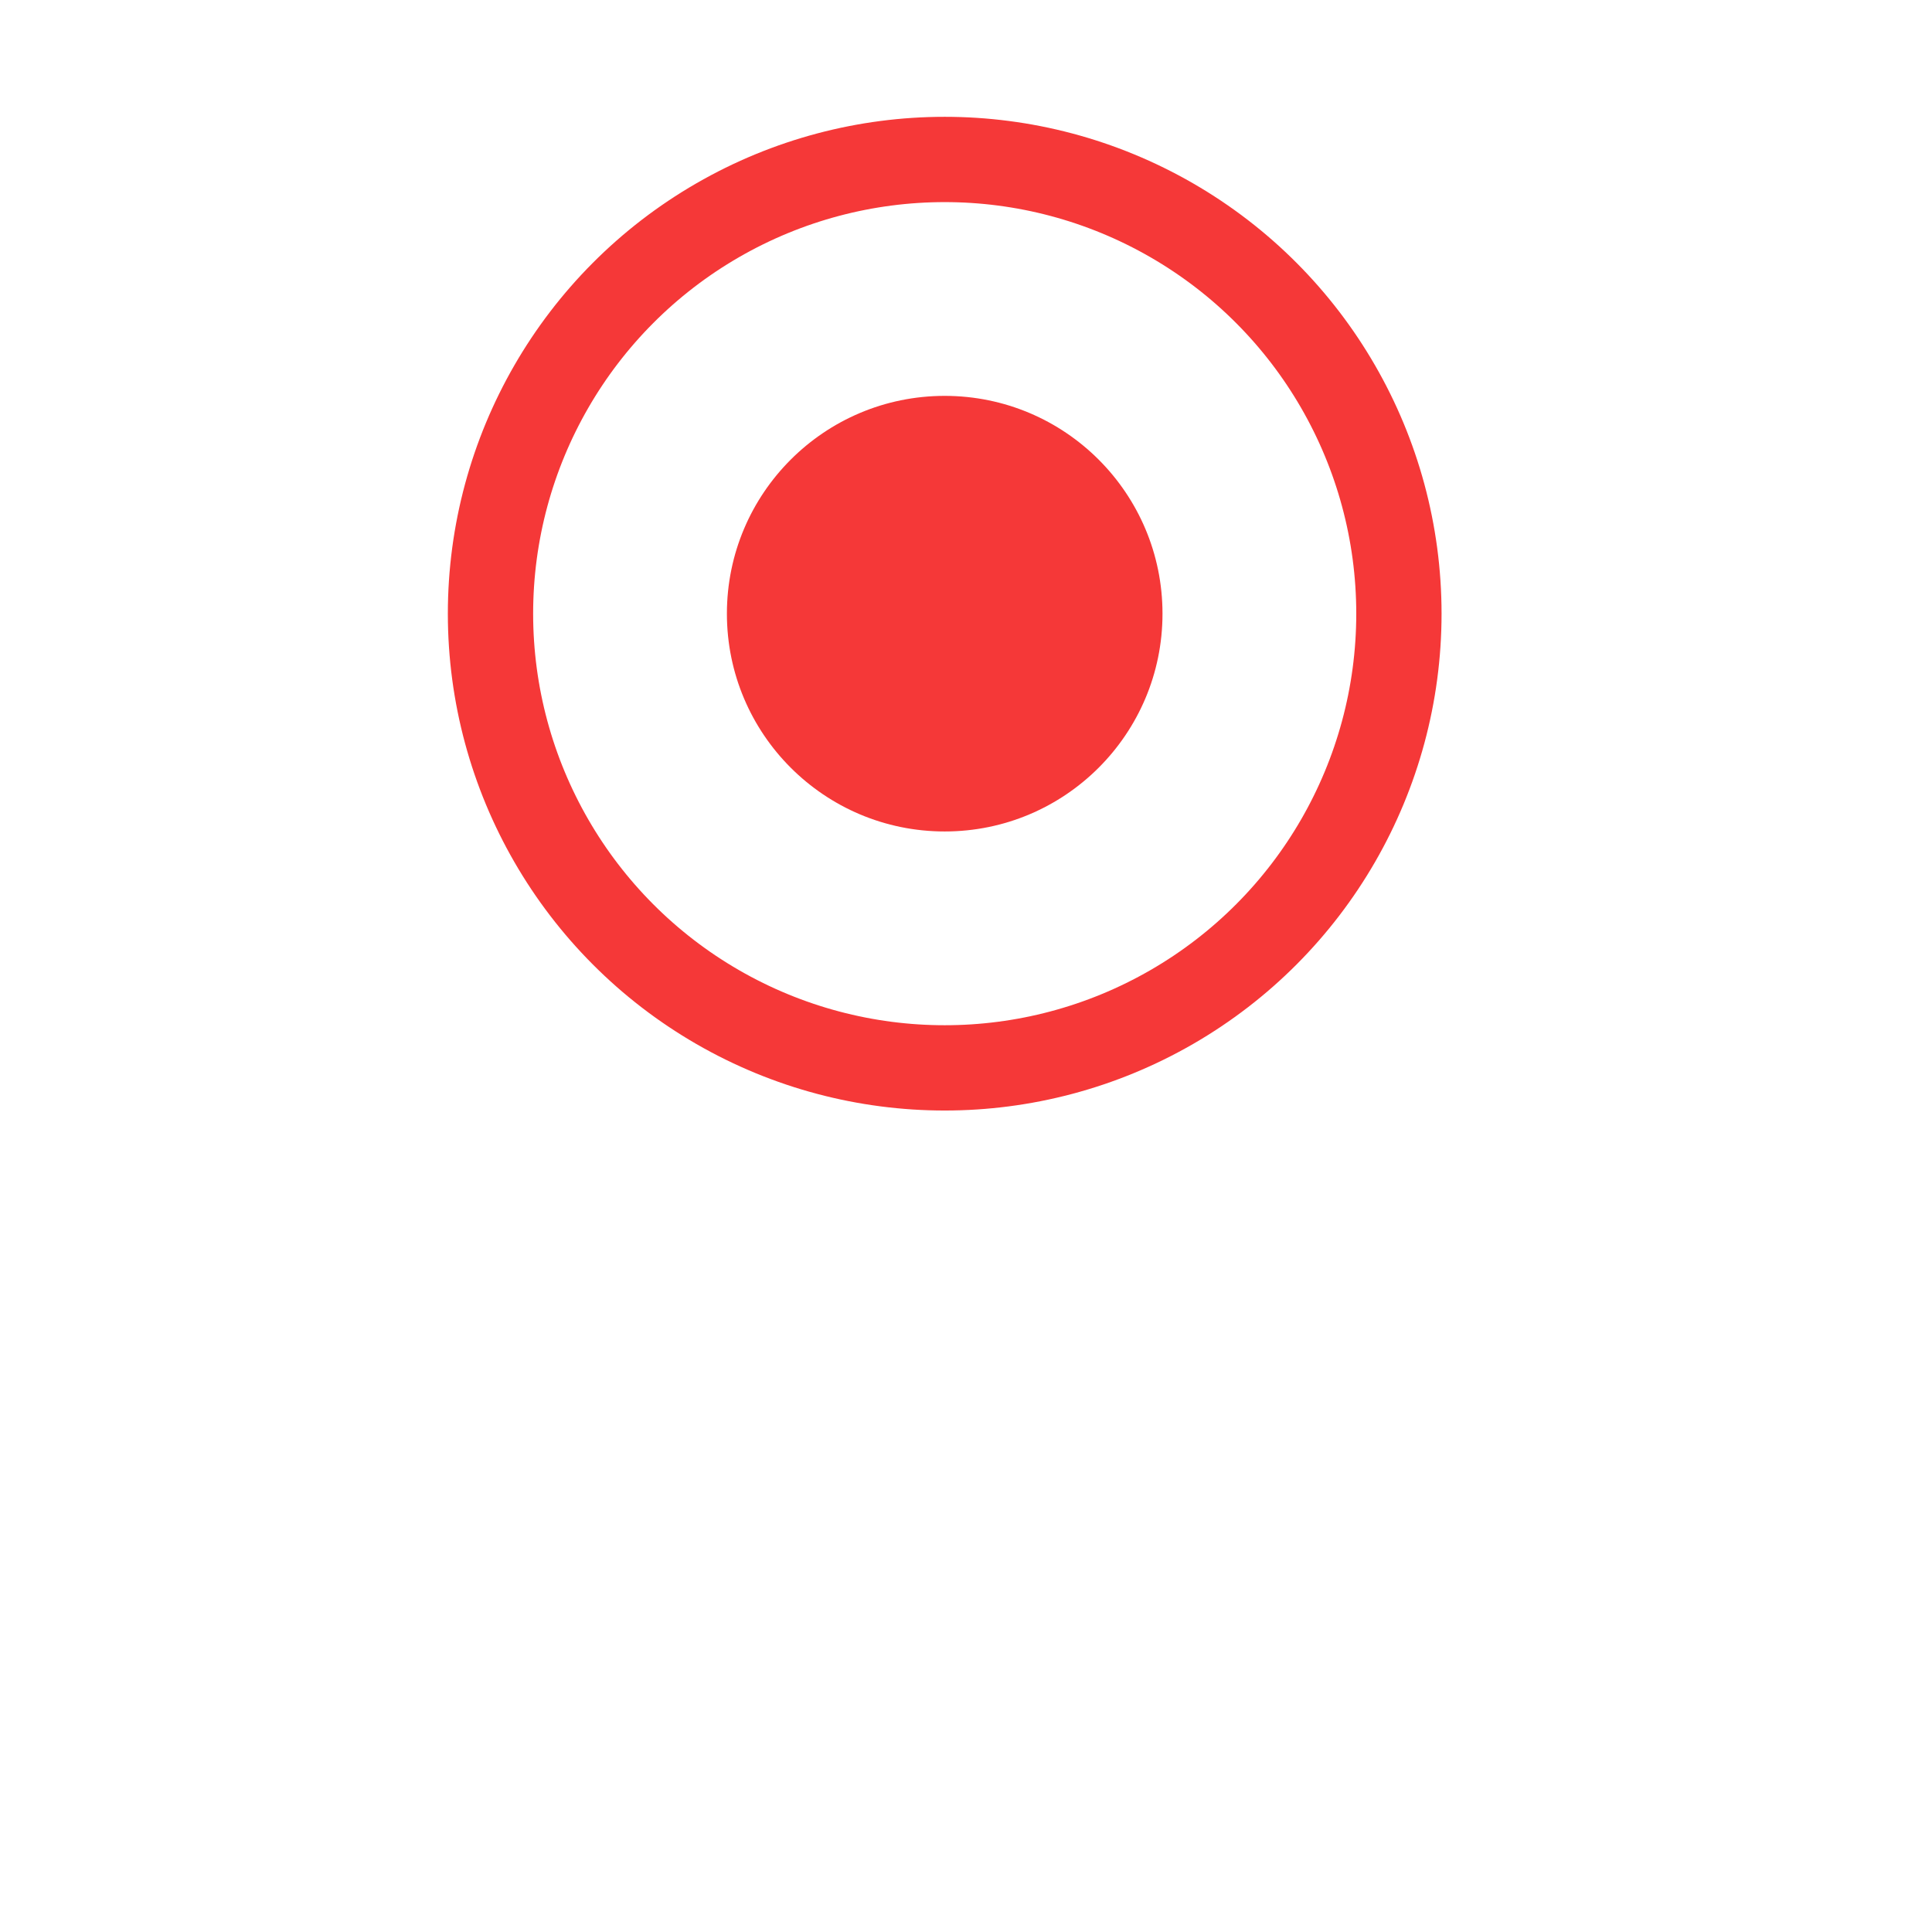 <svg width="41" height="41" viewBox="0 0 41 41" fill="none" xmlns="http://www.w3.org/2000/svg">
<g id="Group 1188">
<g id="Ellipse 179" filter="url(#filter0_d_1_854)">
<circle cx="20.048" cy="13.022" r="12.812" fill="white"/>
</g>
<circle id="Ellipse 180" cx="20.048" cy="13.023" r="9.639" fill="white" stroke="#F53838" stroke-width="1.81"/>
<circle id="Ellipse 181" cx="20.048" cy="13.023" r="4.622" fill="#F53838"/>
</g>
<defs>
<filter id="filter0_d_1_854" x="-0.005" y="0.21" width="40.106" height="40.106" filterUnits="userSpaceOnUse" color-interpolation-filters="sRGB">
<feFlood flood-opacity="0" result="BackgroundImageFix"/>
<feColorMatrix in="SourceAlpha" type="matrix" values="0 0 0 0 0 0 0 0 0 0 0 0 0 0 0 0 0 0 127 0" result="hardAlpha"/>
<feOffset dy="7.241"/>
<feGaussianBlur stdDeviation="3.62"/>
<feColorMatrix type="matrix" values="0 0 0 0 0.529 0 0 0 0 0.529 0 0 0 0 0.529 0 0 0 0.14 0"/>
<feBlend mode="normal" in2="BackgroundImageFix" result="effect1_dropShadow_1_854"/>
<feBlend mode="normal" in="SourceGraphic" in2="effect1_dropShadow_1_854" result="shape"/>
</filter>
</defs>
</svg>

